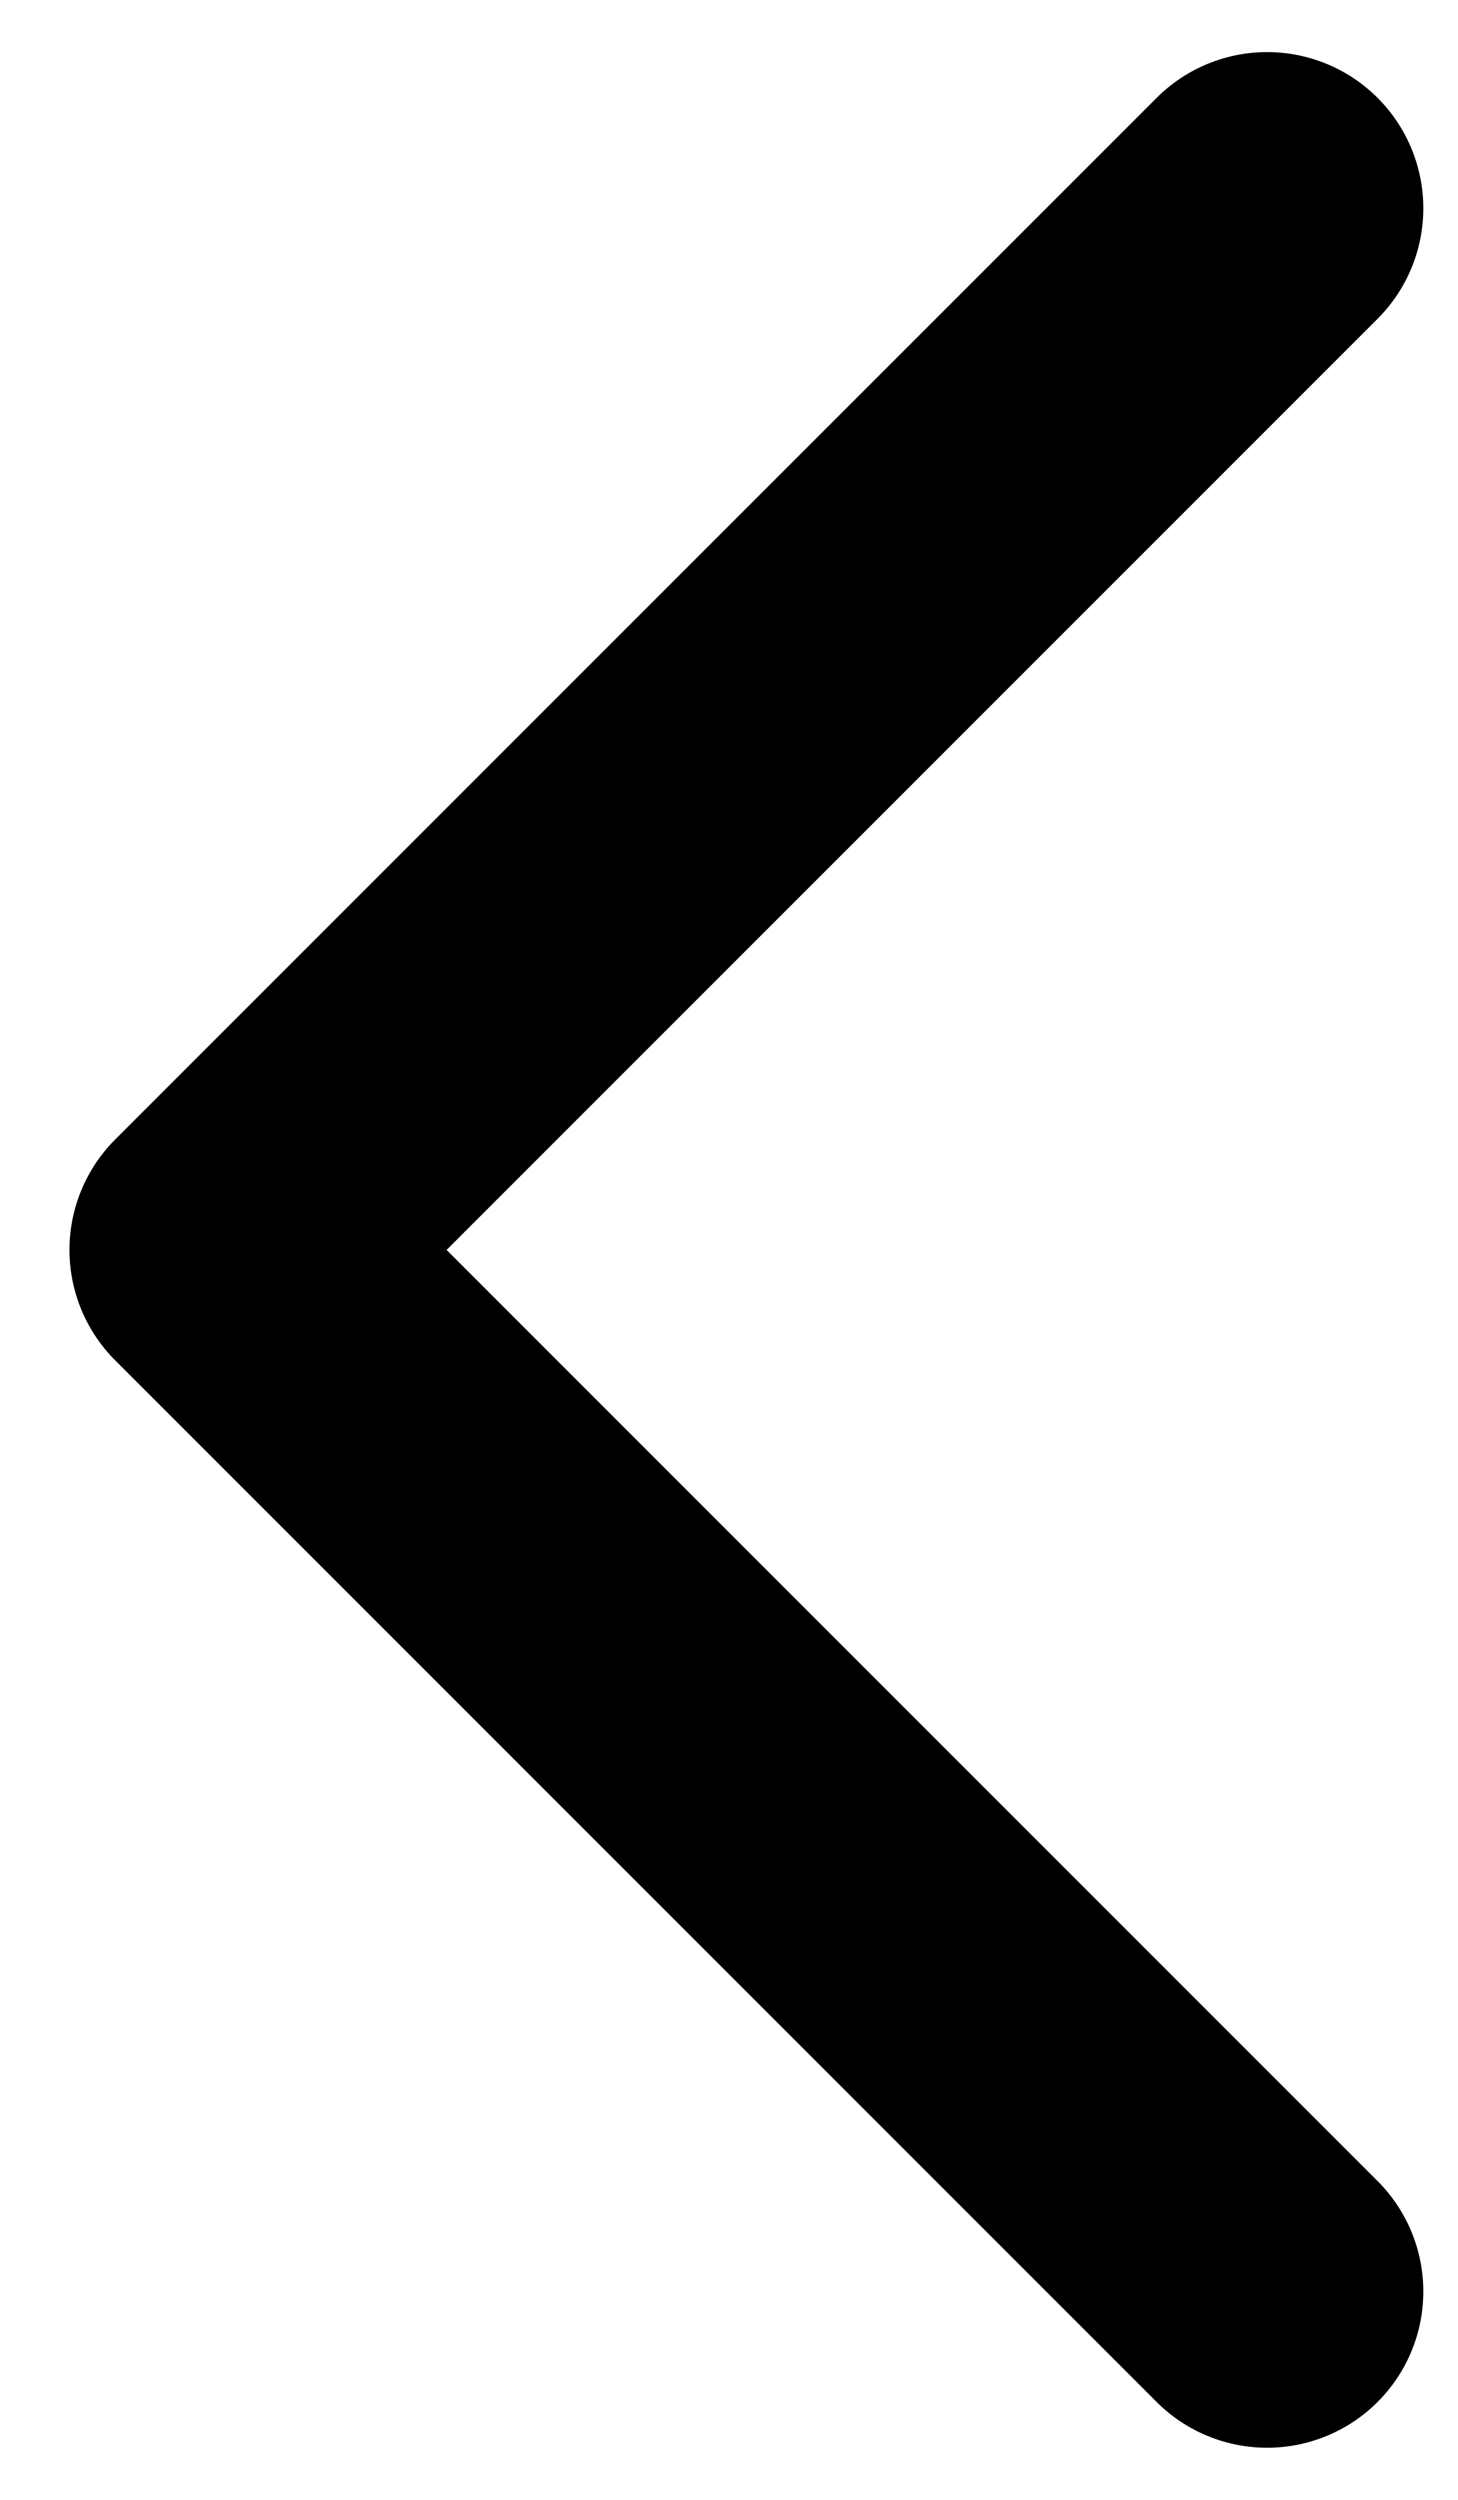 <svg width="14" height="24" viewBox="0 0 14 24" fill="none" xmlns="http://www.w3.org/2000/svg">
<path d="M12.167 22L2.167 12L12.167 2" stroke="black" stroke-width="3" stroke-linecap="round" stroke-linejoin="round"/>
</svg>
